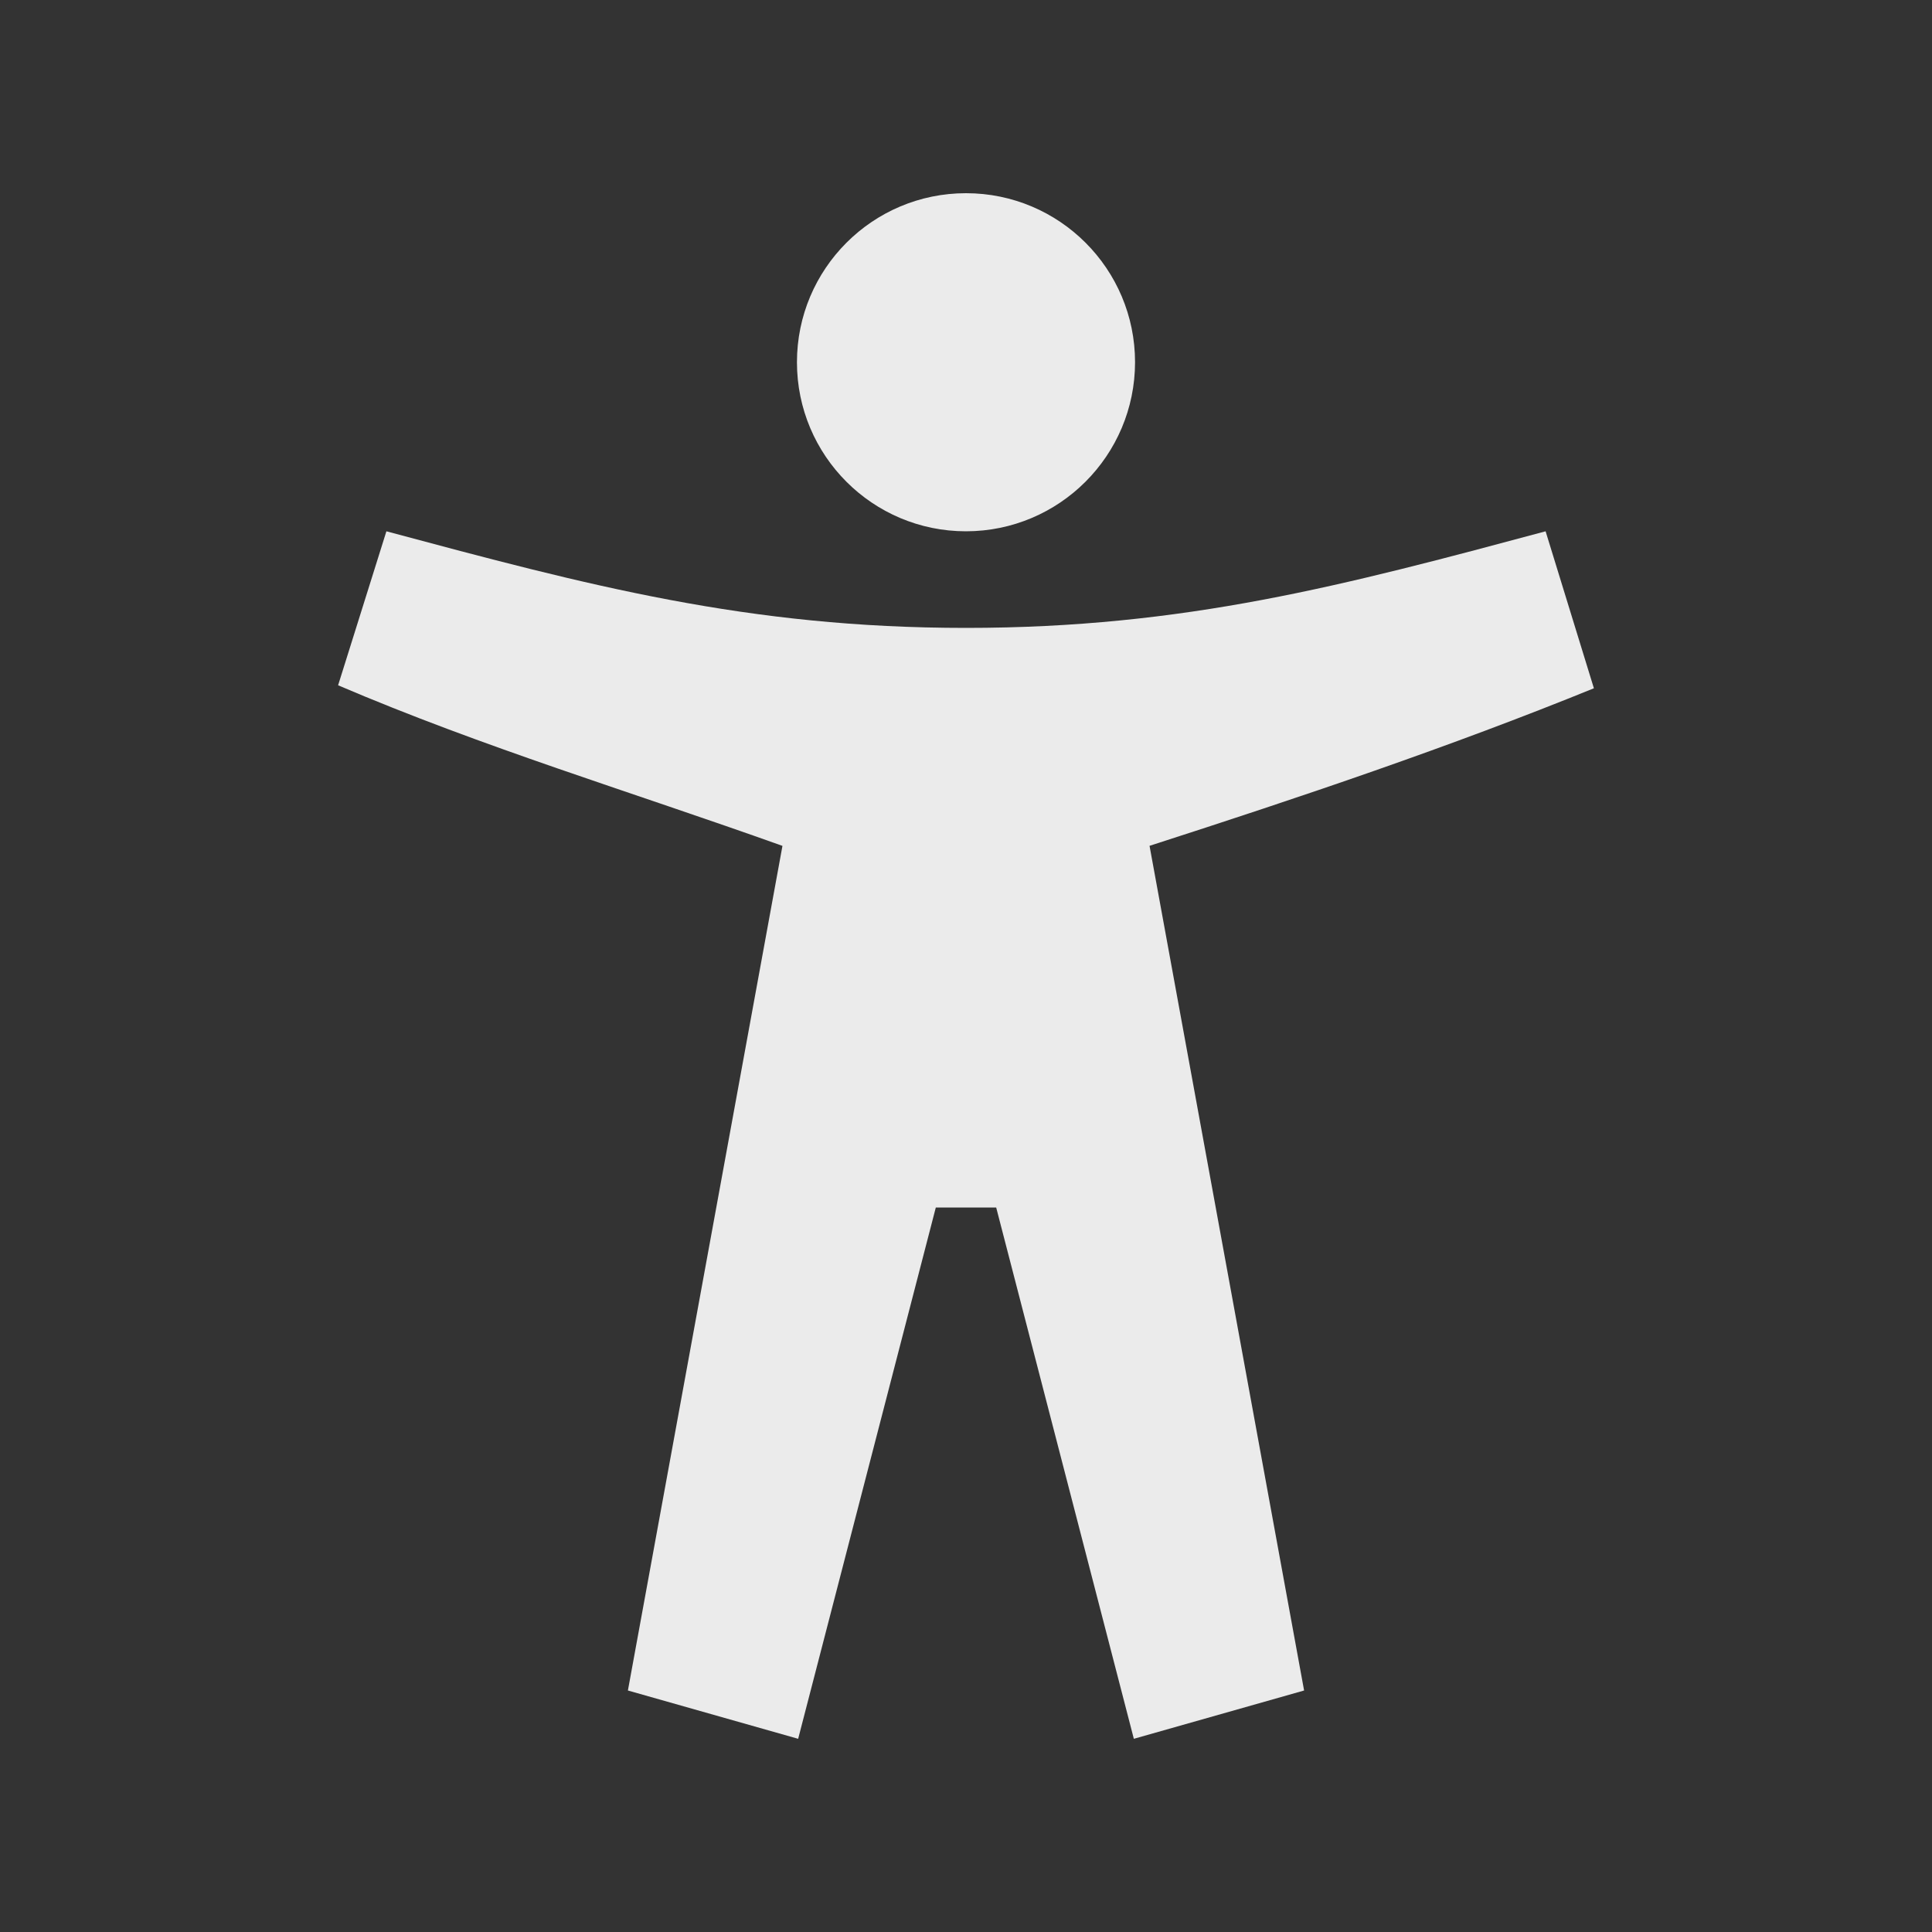 <!-- Generated by IcoMoon.io -->
<svg version="1.1" xmlns="http://www.w3.org/2000/svg" width="40" height="40" viewBox="0 0 40 40">
<rect x="0" y="0" width="40" height="40" fill="#333333" stroke="none"/>
<title>io-accessibility-sharp</title>
<path fill="#ebebeb" d="M32 11c-4.176 1.12-7.472 2-12 2s-7.824-0.88-12-2l-1 3.188c3 1.283 6.044 2.197 9.2 3.325l-3.2 17.487 3.525 1 2.85-11h1.25l2.85 11 3.525-1-3.2-17.488c3.154-1.017 6.2-2.042 9.2-3.262z"></path>
<path fill="#ebebeb" d="M20 11c-1.933 0-3.5-1.567-3.5-3.5s1.567-3.5 3.5-3.5c1.933 0 3.5 1.567 3.5 3.5v0c-0.002 1.932-1.568 3.498-3.5 3.5h-0z"></path>
</svg>
